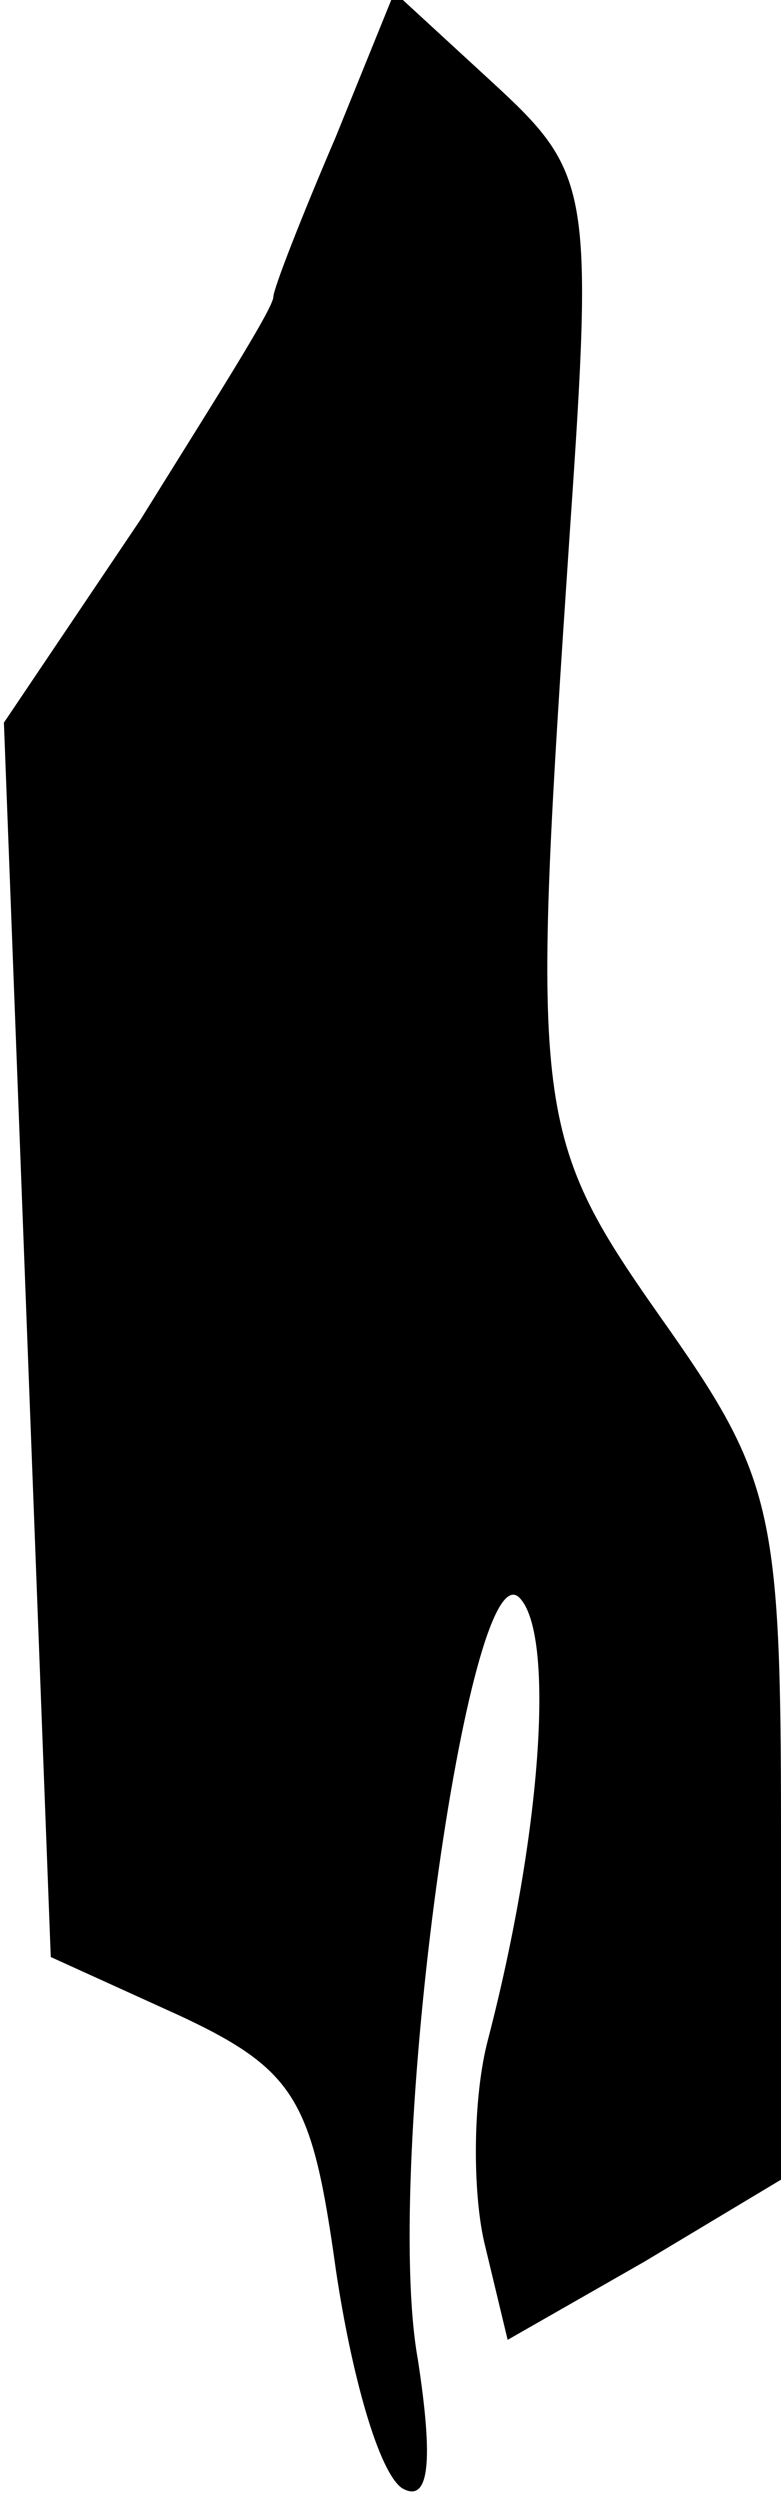 <?xml version="1.0" standalone="no"?>
<!DOCTYPE svg PUBLIC "-//W3C//DTD SVG 20010904//EN"
 "http://www.w3.org/TR/2001/REC-SVG-20010904/DTD/svg10.dtd">
<svg version="1.0" xmlns="http://www.w3.org/2000/svg"
 width="20pt" height="64pt" viewBox="0 0 20 64"
 preserveAspectRatio="xMidYMid meet">
<g transform="translate(0,64) scale(0.1,-0.1)"
fill="#000000" stroke="none">
<path fill="#000000" stroke="none" d="M86 605 c-9 -21 -16 -39 -16 -41 0 -3
-16 -28 -34 -57 l-35 -52 6 -158 6 -158 33 -15 c30 -14 34 -22 40 -65 4 -27
11 -52 17 -56 7 -4 8 7 4 33 -9 50 13 208 26 195 9 -9 6 -59 -8 -113 -4 -15
-4 -39 -1 -52 l6 -25 35 20 35 21 0 89 c0 83 -2 91 -31 132 -33 47 -33 53 -23
202 6 87 5 91 -20 114 l-25 23 -15 -37z"/>
</g>
</svg>
